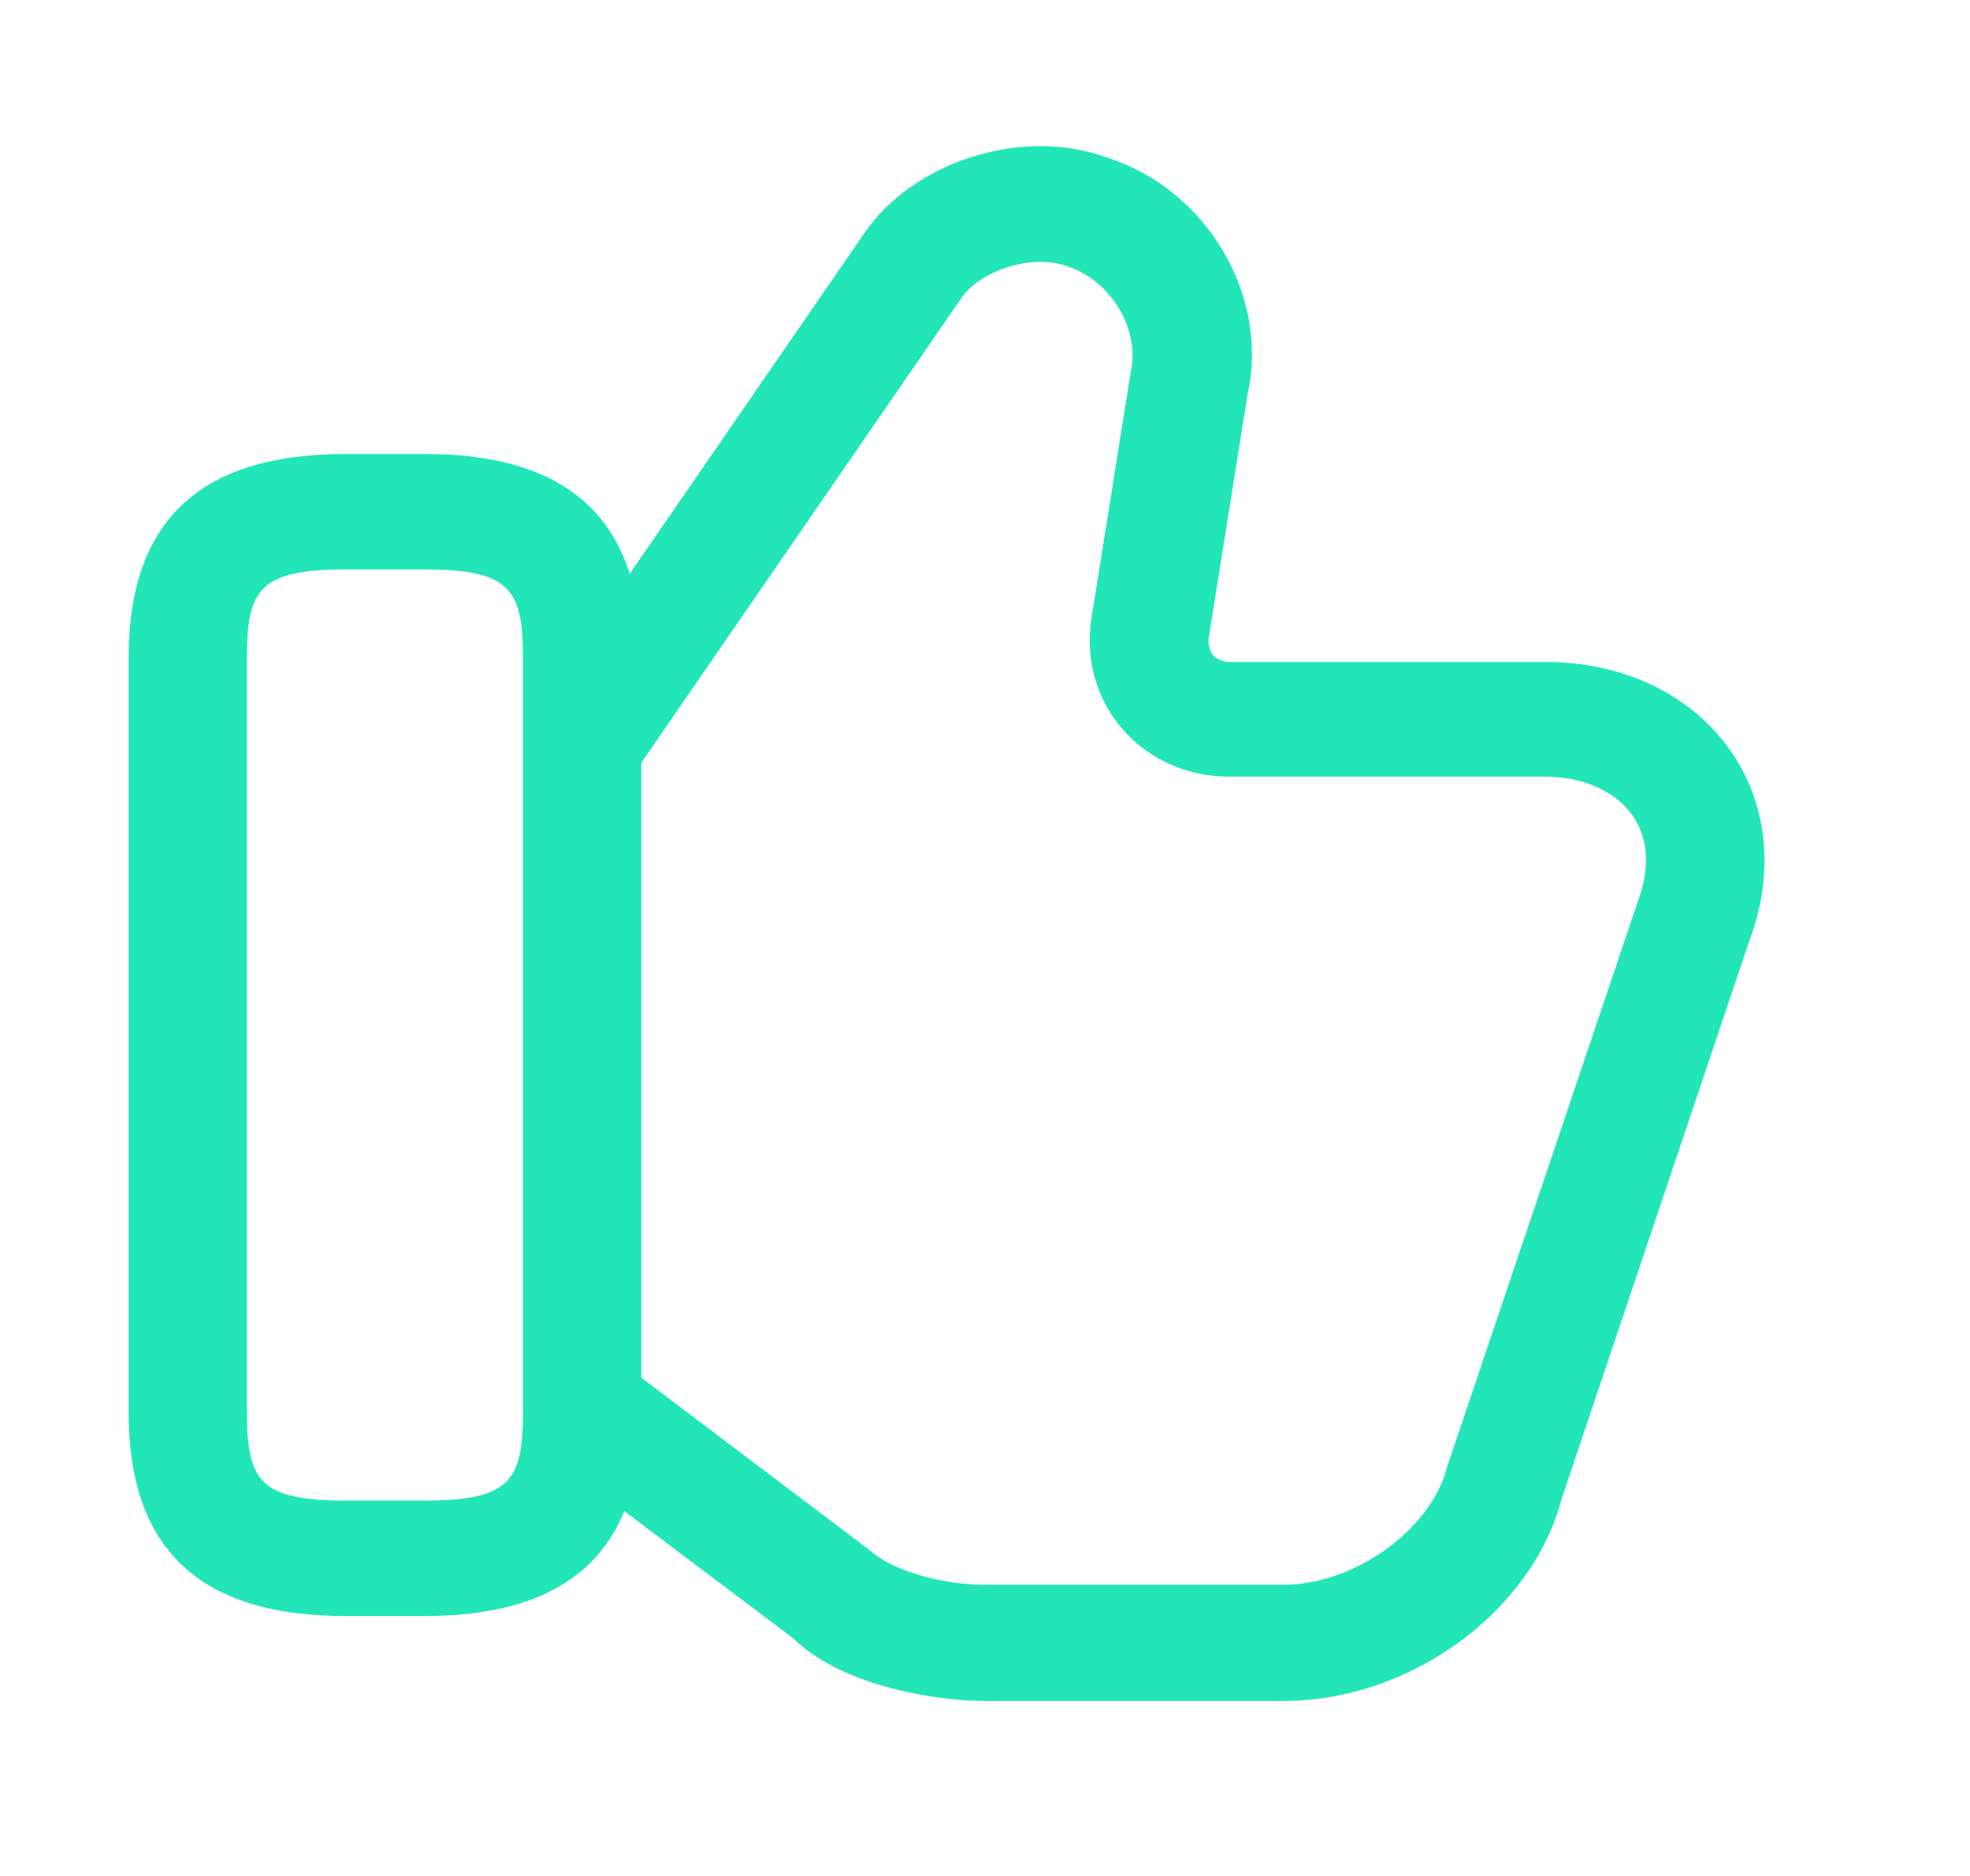 <svg width="21" height="20" viewBox="0 0 21 20" fill="none" xmlns="http://www.w3.org/2000/svg">
<path d="M13.685 18.134H10.491C10.02 18.134 8.994 17.994 8.448 17.461L5.9 15.541L6.674 14.565L9.28 16.534C9.49 16.731 10.02 16.895 10.491 16.895H13.685C14.442 16.895 15.258 16.304 15.426 15.639L17.46 9.609C17.595 9.248 17.57 8.92 17.393 8.682C17.208 8.428 16.872 8.28 16.46 8.28H13.097C12.66 8.28 12.256 8.099 11.979 7.788C11.693 7.468 11.567 7.041 11.634 6.598L12.054 3.964C12.155 3.505 11.836 2.988 11.382 2.84C10.97 2.693 10.44 2.906 10.255 3.168L6.808 8.173L5.766 7.492L9.213 2.487C9.742 1.716 10.902 1.347 11.81 1.683C12.861 2.02 13.534 3.152 13.299 4.202L12.887 6.787C12.878 6.844 12.878 6.926 12.937 6.992C12.979 7.033 13.038 7.057 13.105 7.057H16.468C17.292 7.057 18.007 7.394 18.427 7.976C18.839 8.542 18.923 9.289 18.654 10.011L16.645 15.984C16.334 17.174 15.039 18.134 13.685 18.134Z" fill="#22E6B8"/>
<path d="M4.524 17.229H3.683C2.128 17.229 1.371 16.515 1.371 15.055V7.014C1.371 5.554 2.128 4.84 3.683 4.84H4.524C6.079 4.84 6.836 5.554 6.836 7.014V15.055C6.836 16.515 6.079 17.229 4.524 17.229ZM3.683 6.071C2.767 6.071 2.632 6.284 2.632 7.014V15.055C2.632 15.785 2.767 15.998 3.683 15.998H4.524C5.44 15.998 5.575 15.785 5.575 15.055V7.014C5.575 6.284 5.44 6.071 4.524 6.071H3.683Z" fill="#22E6B8"/>
</svg>
